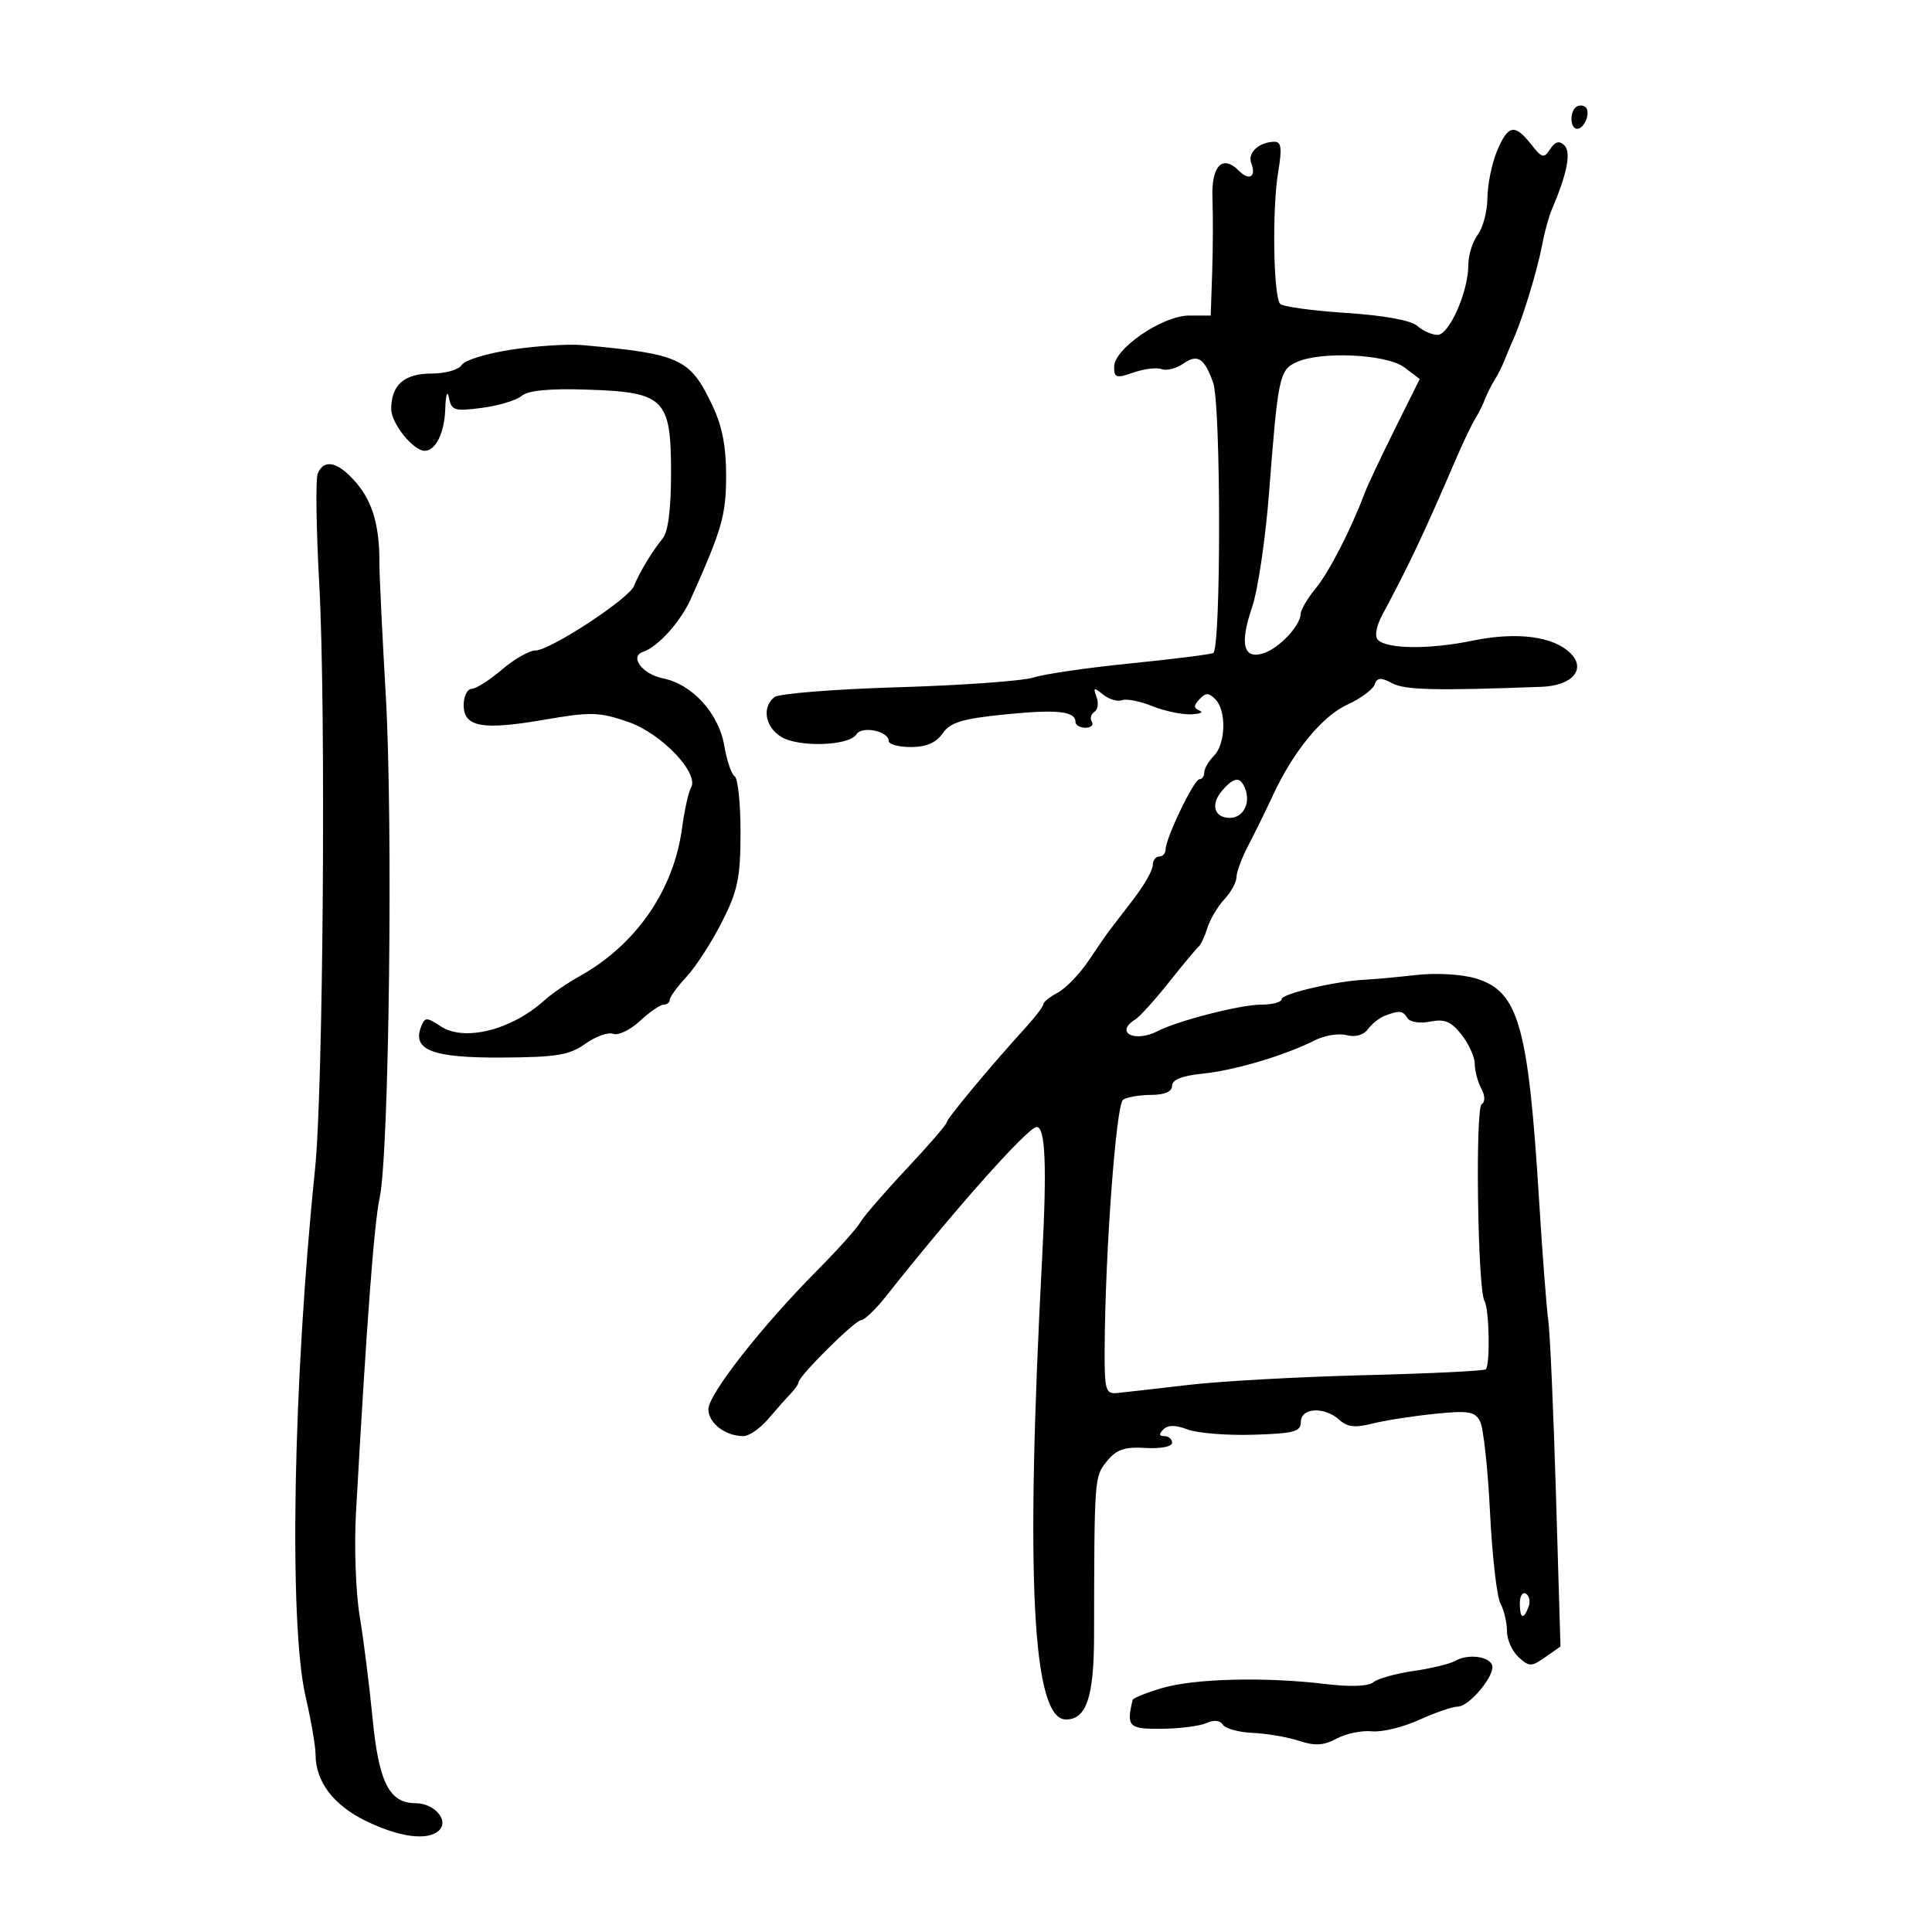 <svg xmlns="http://www.w3.org/2000/svg" width="300" height="300" viewBox="0 0 300 300" version="1.1">
	<path d="M 244.639 16.694 C 243.686 17.647, 243.867 20, 244.893 20 C 246.120 20, 247.105 17.183, 246.096 16.559 C 245.647 16.282, 244.991 16.342, 244.639 16.694 M 232.449 23.468 C 231.652 25.375, 230.986 28.638, 230.968 30.718 C 230.951 32.798, 230.276 35.374, 229.468 36.441 C 228.661 37.509, 228 39.637, 228 41.171 C 228 45.287, 225.037 52, 223.220 52 C 222.361 52, 220.947 51.373, 220.079 50.606 C 219.099 49.741, 214.910 48.977, 209.036 48.593 C 203.831 48.252, 199.224 47.624, 198.798 47.198 C 197.727 46.127, 197.510 32.532, 198.471 26.750 C 199.095 22.994, 198.971 22.003, 197.880 22.015 C 195.525 22.041, 193.681 23.727, 194.285 25.301 C 195.114 27.460, 194.003 28.146, 192.352 26.495 C 189.797 23.939, 188.065 25.783, 188.268 30.842 C 188.371 33.404, 188.352 38.538, 188.227 42.250 L 188 49 184.650 49 C 180.522 49, 173 54.136, 173 56.954 C 173 58.679, 173.336 58.779, 176.013 57.846 C 177.669 57.268, 179.643 57.033, 180.398 57.322 C 181.153 57.612, 182.674 57.216, 183.778 56.443 C 185.949 54.922, 187.010 55.606, 188.371 59.401 C 189.607 62.847, 189.614 100.935, 188.379 101.409 C 187.762 101.645, 181.912 102.375, 175.379 103.031 C 168.845 103.687, 162.150 104.663, 160.500 105.199 C 158.850 105.736, 149.400 106.418, 139.500 106.714 C 129.600 107.010, 120.938 107.701, 120.250 108.249 C 118.292 109.809, 118.781 112.814, 121.250 114.387 C 123.912 116.083, 131.863 115.840, 132.982 114.029 C 133.830 112.657, 138 113.520, 138 115.067 C 138 115.580, 139.549 116, 141.443 116 C 143.817 116, 145.347 115.342, 146.370 113.882 C 147.574 112.164, 149.395 111.608, 156.002 110.942 C 164.142 110.121, 167 110.424, 167 112.107 C 167 112.598, 167.702 113, 168.559 113 C 169.416 113, 169.859 112.581, 169.543 112.069 C 169.226 111.557, 169.405 110.868, 169.940 110.537 C 170.475 110.206, 170.623 109.163, 170.269 108.218 C 169.711 106.729, 169.846 106.680, 171.279 107.845 C 172.189 108.584, 173.510 108.980, 174.216 108.724 C 174.922 108.469, 177.017 108.876, 178.872 109.630 C 180.727 110.383, 183.427 110.964, 184.872 110.921 C 186.317 110.878, 186.951 110.620, 186.279 110.347 C 185.334 109.964, 185.327 109.565, 186.251 108.577 C 187.218 107.542, 187.685 107.542, 188.722 108.579 C 190.466 110.323, 190.334 115.523, 188.500 117.357 C 187.675 118.182, 187 119.339, 187 119.929 C 187 120.518, 186.660 121, 186.244 121 C 185.404 121, 181 130.147, 181 131.892 C 181 132.501, 180.550 133, 180 133 C 179.450 133, 179 133.613, 179 134.362 C 179 135.112, 177.655 137.474, 176.012 139.612 C 174.369 141.751, 172.681 143.950, 172.262 144.500 C 171.843 145.050, 170.378 147.170, 169.008 149.211 C 167.637 151.252, 165.499 153.465, 164.258 154.130 C 163.016 154.794, 162 155.612, 162 155.946 C 162 156.281, 160.762 157.911, 159.250 159.570 C 153.884 165.454, 147 173.724, 147 174.286 C 147 174.599, 144.188 177.854, 140.750 181.518 C 137.313 185.183, 134.078 188.928, 133.561 189.840 C 133.045 190.753, 130.090 194.049, 126.995 197.164 C 118.308 205.907, 110 216.497, 110 218.826 C 110 220.980, 112.634 223, 115.441 223 C 116.306 223, 118.023 221.815, 119.257 220.367 C 120.490 218.919, 122.063 217.151, 122.750 216.438 C 123.438 215.726, 124 214.918, 124 214.643 C 124 213.705, 132.757 205, 133.700 205 C 134.217 205, 135.959 203.334, 137.570 201.297 C 148.276 187.767, 159.641 175, 160.979 175 C 162.329 175, 162.576 181.055, 161.814 195.500 C 159.191 245.237, 160.317 267, 165.514 267 C 168.703 267, 169.870 263.528, 169.885 253.993 C 169.925 229.341, 169.927 229.311, 171.874 226.908 C 173.364 225.067, 174.591 224.644, 177.874 224.838 C 180.221 224.976, 182 224.632, 182 224.041 C 182 223.468, 181.460 223, 180.800 223 C 179.971 223, 179.921 222.679, 180.637 221.963 C 181.353 221.247, 182.521 221.248, 184.411 221.966 C 185.917 222.539, 190.490 222.907, 194.574 222.786 C 200.948 222.595, 202 222.312, 202 220.782 C 202 218.568, 205.657 218.379, 207.972 220.474 C 209.200 221.586, 210.450 221.732, 213.051 221.066 C 214.948 220.581, 219.286 219.898, 222.692 219.549 C 228.022 219.002, 229.014 219.163, 229.824 220.707 C 230.342 221.693, 231.036 228.028, 231.366 234.785 C 231.697 241.542, 232.425 247.925, 232.984 248.969 C 233.543 250.014, 234 251.953, 234 253.279 C 234 254.605, 234.813 256.426, 235.806 257.325 C 237.478 258.838, 237.787 258.837, 239.962 257.314 L 242.311 255.669 241.610 232.084 C 241.225 219.113, 240.687 206.925, 240.415 205 C 240.143 203.075, 239.504 194.750, 238.996 186.500 C 237.316 159.229, 235.806 153.921, 229.162 151.931 C 226.977 151.276, 223.013 151.047, 219.918 151.396 C 216.938 151.733, 213.375 152.061, 212 152.125 C 207.435 152.337, 199 154.305, 199 155.159 C 199 155.622, 197.577 156, 195.838 156 C 192.633 156, 182.943 158.477, 179.764 160.109 C 176.167 161.955, 173.031 160.324, 176.285 158.300 C 176.992 157.860, 179.355 155.250, 181.535 152.500 C 183.716 149.750, 185.777 147.275, 186.115 147 C 186.454 146.725, 187.071 145.410, 187.488 144.077 C 187.904 142.744, 189.090 140.747, 190.122 139.638 C 191.155 138.530, 192 136.981, 192 136.198 C 192 135.414, 192.857 133.136, 193.904 131.136 C 194.951 129.136, 196.640 125.700, 197.657 123.500 C 200.792 116.718, 205.329 111.182, 209.191 109.427 C 211.221 108.504, 213.127 107.111, 213.426 106.332 C 213.864 105.190, 214.400 105.144, 216.177 106.095 C 218.154 107.153, 222.910 107.266, 239.389 106.646 C 244.147 106.467, 246.346 103.917, 243.874 101.445 C 241.235 98.807, 235.534 98.066, 228.710 99.474 C 222.007 100.858, 215.404 100.804, 213.955 99.355 C 213.418 98.818, 213.698 97.247, 214.645 95.476 C 218.881 87.561, 221.037 82.995, 226.203 71 C 227.269 68.525, 228.563 65.825, 229.077 65 C 229.592 64.175, 230.267 62.825, 230.579 62 C 230.890 61.175, 231.565 59.825, 232.079 59 C 232.592 58.175, 233.276 56.825, 233.597 56 C 233.918 55.175, 234.580 53.600, 235.068 52.500 C 236.486 49.300, 238.762 41.798, 239.467 38 C 239.824 36.075, 240.503 33.600, 240.976 32.500 C 243.351 26.973, 244.006 23.607, 242.910 22.563 C 242.114 21.805, 241.483 21.974, 240.713 23.152 C 239.742 24.638, 239.444 24.563, 237.744 22.402 C 235.197 19.163, 234.160 19.372, 232.449 23.468 M 79.500 54.281 C 75.650 54.859, 72.140 55.933, 71.700 56.666 C 71.257 57.406, 69.197 58, 67.073 58 C 62.762 58, 60.750 59.759, 60.750 63.527 C 60.750 65.743, 64.172 70, 65.953 70 C 67.641 70, 69.013 67.221, 69.136 63.550 C 69.211 61.314, 69.465 60.495, 69.702 61.722 C 70.094 63.750, 70.540 63.891, 74.816 63.337 C 77.392 63.004, 80.175 62.165, 81 61.474 C 82.016 60.623, 85.300 60.309, 91.177 60.501 C 103.205 60.895, 104.200 61.884, 104.200 73.445 C 104.200 79.076, 103.746 82.601, 102.889 83.634 C 101.310 85.536, 99.251 88.945, 98.440 91 C 97.659 92.978, 85.410 101, 83.171 101 C 82.211 101, 79.866 102.332, 77.962 103.959 C 76.058 105.587, 73.938 106.937, 73.250 106.959 C 72.563 106.982, 72 108.116, 72 109.481 C 72 112.904, 74.880 113.424, 84.574 111.750 C 91.730 110.514, 93.022 110.547, 97.512 112.085 C 102.715 113.866, 108.665 120.116, 107.284 122.349 C 106.910 122.954, 106.285 125.803, 105.894 128.680 C 104.594 138.262, 98.730 146.721, 90.030 151.567 C 88.121 152.630, 85.646 154.326, 84.530 155.335 C 79.435 159.940, 72.120 161.780, 68.454 159.378 C 66.211 157.909, 65.970 157.916, 65.373 159.469 C 63.995 163.062, 67.212 164.280, 77.909 164.217 C 86.440 164.167, 88.414 163.842, 90.894 162.076 C 92.502 160.930, 94.451 160.236, 95.224 160.533 C 95.998 160.829, 97.862 159.931, 99.367 158.536 C 100.872 157.141, 102.530 156, 103.052 156 C 103.573 156, 104 155.658, 104 155.240 C 104 154.822, 105.173 153.214, 106.608 151.667 C 108.042 150.121, 110.511 146.300, 112.095 143.178 C 114.566 138.305, 114.976 136.338, 114.987 129.309 C 114.994 124.804, 114.589 120.864, 114.087 120.554 C 113.585 120.243, 112.855 118.103, 112.466 115.796 C 111.619 110.788, 107.500 106.250, 102.979 105.346 C 99.737 104.697, 97.674 101.942, 99.880 101.207 C 102.163 100.446, 105.684 96.534, 107.268 93 C 112.119 82.173, 112.730 80.051, 112.752 73.930 C 112.768 69.396, 112.144 66.173, 110.637 63 C 107.146 55.649, 105.702 54.974, 90.500 53.592 C 88.300 53.392, 83.350 53.702, 79.500 54.281 M 201.268 56.254 C 198.672 57.459, 198.438 58.585, 197.059 76.500 C 196.508 83.650, 195.325 91.646, 194.429 94.268 C 192.464 100.018, 193.057 102.434, 196.189 101.440 C 198.607 100.673, 201.914 97.173, 201.967 95.327 C 201.985 94.681, 203.047 92.881, 204.327 91.327 C 206.396 88.813, 209.803 82.170, 211.931 76.500 C 212.343 75.400, 214.430 70.979, 216.568 66.676 L 220.455 58.852 218.049 57.037 C 215.318 54.977, 205.054 54.498, 201.268 56.254 M 49.328 73.588 C 48.993 74.461, 49.106 82.223, 49.579 90.838 C 50.628 109.923, 50.199 169.105, 48.922 181.500 C 45.496 214.741, 44.829 252.140, 47.460 263.485 C 48.307 267.137, 49 271.170, 49 272.448 C 49 276.604, 51.739 280.253, 56.690 282.693 C 62.005 285.312, 66.501 285.899, 68.204 284.196 C 69.749 282.651, 67.428 280, 64.533 280 C 60.449 280, 58.816 276.771, 57.847 266.782 C 57.352 261.677, 56.452 254.542, 55.847 250.927 C 55.241 247.312, 54.984 240.112, 55.274 234.927 C 56.927 205.439, 58.088 189.993, 58.952 186 C 60.420 179.216, 61.046 127.882, 59.904 108 C 59.351 98.375, 58.906 89.150, 58.915 87.500 C 58.945 81.717, 57.898 78.033, 55.371 75.029 C 52.564 71.693, 50.266 71.144, 49.328 73.588 M 189.785 122.750 C 187.928 124.882, 188.521 127, 190.976 127 C 193.025 127, 194.222 124.742, 193.362 122.500 C 192.609 120.539, 191.653 120.606, 189.785 122.750 M 215 157.741 C 214.175 158.062, 213.005 158.997, 212.400 159.818 C 211.721 160.739, 210.454 161.090, 209.093 160.735 C 207.880 160.417, 205.675 160.774, 204.194 161.526 C 199.565 163.877, 191.698 166.218, 186.750 166.715 C 183.567 167.035, 182 167.656, 182 168.597 C 182 169.510, 180.866 170.005, 178.750 170.015 C 176.963 170.024, 175 170.361, 174.389 170.765 C 173.302 171.485, 171.590 194.667, 171.529 209.500 C 171.502 215.907, 171.669 216.483, 173.500 216.303 C 174.600 216.195, 179.550 215.632, 184.500 215.052 C 189.450 214.471, 201.769 213.790, 211.877 213.538 C 221.984 213.286, 230.459 212.875, 230.710 212.623 C 231.414 211.919, 231.250 203.214, 230.510 202.016 C 229.450 200.302, 229.053 172.085, 230.079 171.451 C 230.640 171.105, 230.609 170.139, 230.003 169.005 C 229.451 167.975, 229 166.263, 229 165.201 C 229 164.139, 228.079 162.099, 226.954 160.669 C 225.332 158.607, 224.322 158.186, 222.076 158.635 C 220.480 158.954, 218.945 158.721, 218.562 158.101 C 217.824 156.906, 217.288 156.852, 215 157.741 M 236 248.941 C 236 251.356, 236.556 251.599, 237.349 249.532 C 237.659 248.725, 237.482 247.798, 236.956 247.473 C 236.430 247.148, 236 247.809, 236 248.941 M 226 257.886 C 225.175 258.362, 222.250 259.074, 219.500 259.469 C 216.750 259.864, 213.939 260.649, 213.252 261.214 C 212.467 261.860, 209.688 261.961, 205.752 261.487 C 196.433 260.363, 185.480 260.637, 180.454 262.121 C 178.004 262.845, 175.943 263.676, 175.872 263.968 C 174.876 268.121, 175.259 268.500, 180.402 268.447 C 183.206 268.418, 186.333 268.015, 187.351 267.552 C 188.500 267.028, 189.459 267.125, 189.881 267.808 C 190.255 268.413, 192.347 268.987, 194.531 269.083 C 196.714 269.180, 199.946 269.735, 201.714 270.317 C 204.188 271.132, 205.538 271.050, 207.574 269.960 C 209.029 269.182, 211.480 268.677, 213.020 268.838 C 214.560 269, 217.861 268.202, 220.355 267.066 C 222.850 265.930, 225.557 265, 226.373 265 C 228.148 265, 232.202 260.114, 231.699 258.581 C 231.238 257.181, 227.922 256.776, 226 257.886" stroke="none" fill="black" fill-rule="evenodd"/>
</svg>